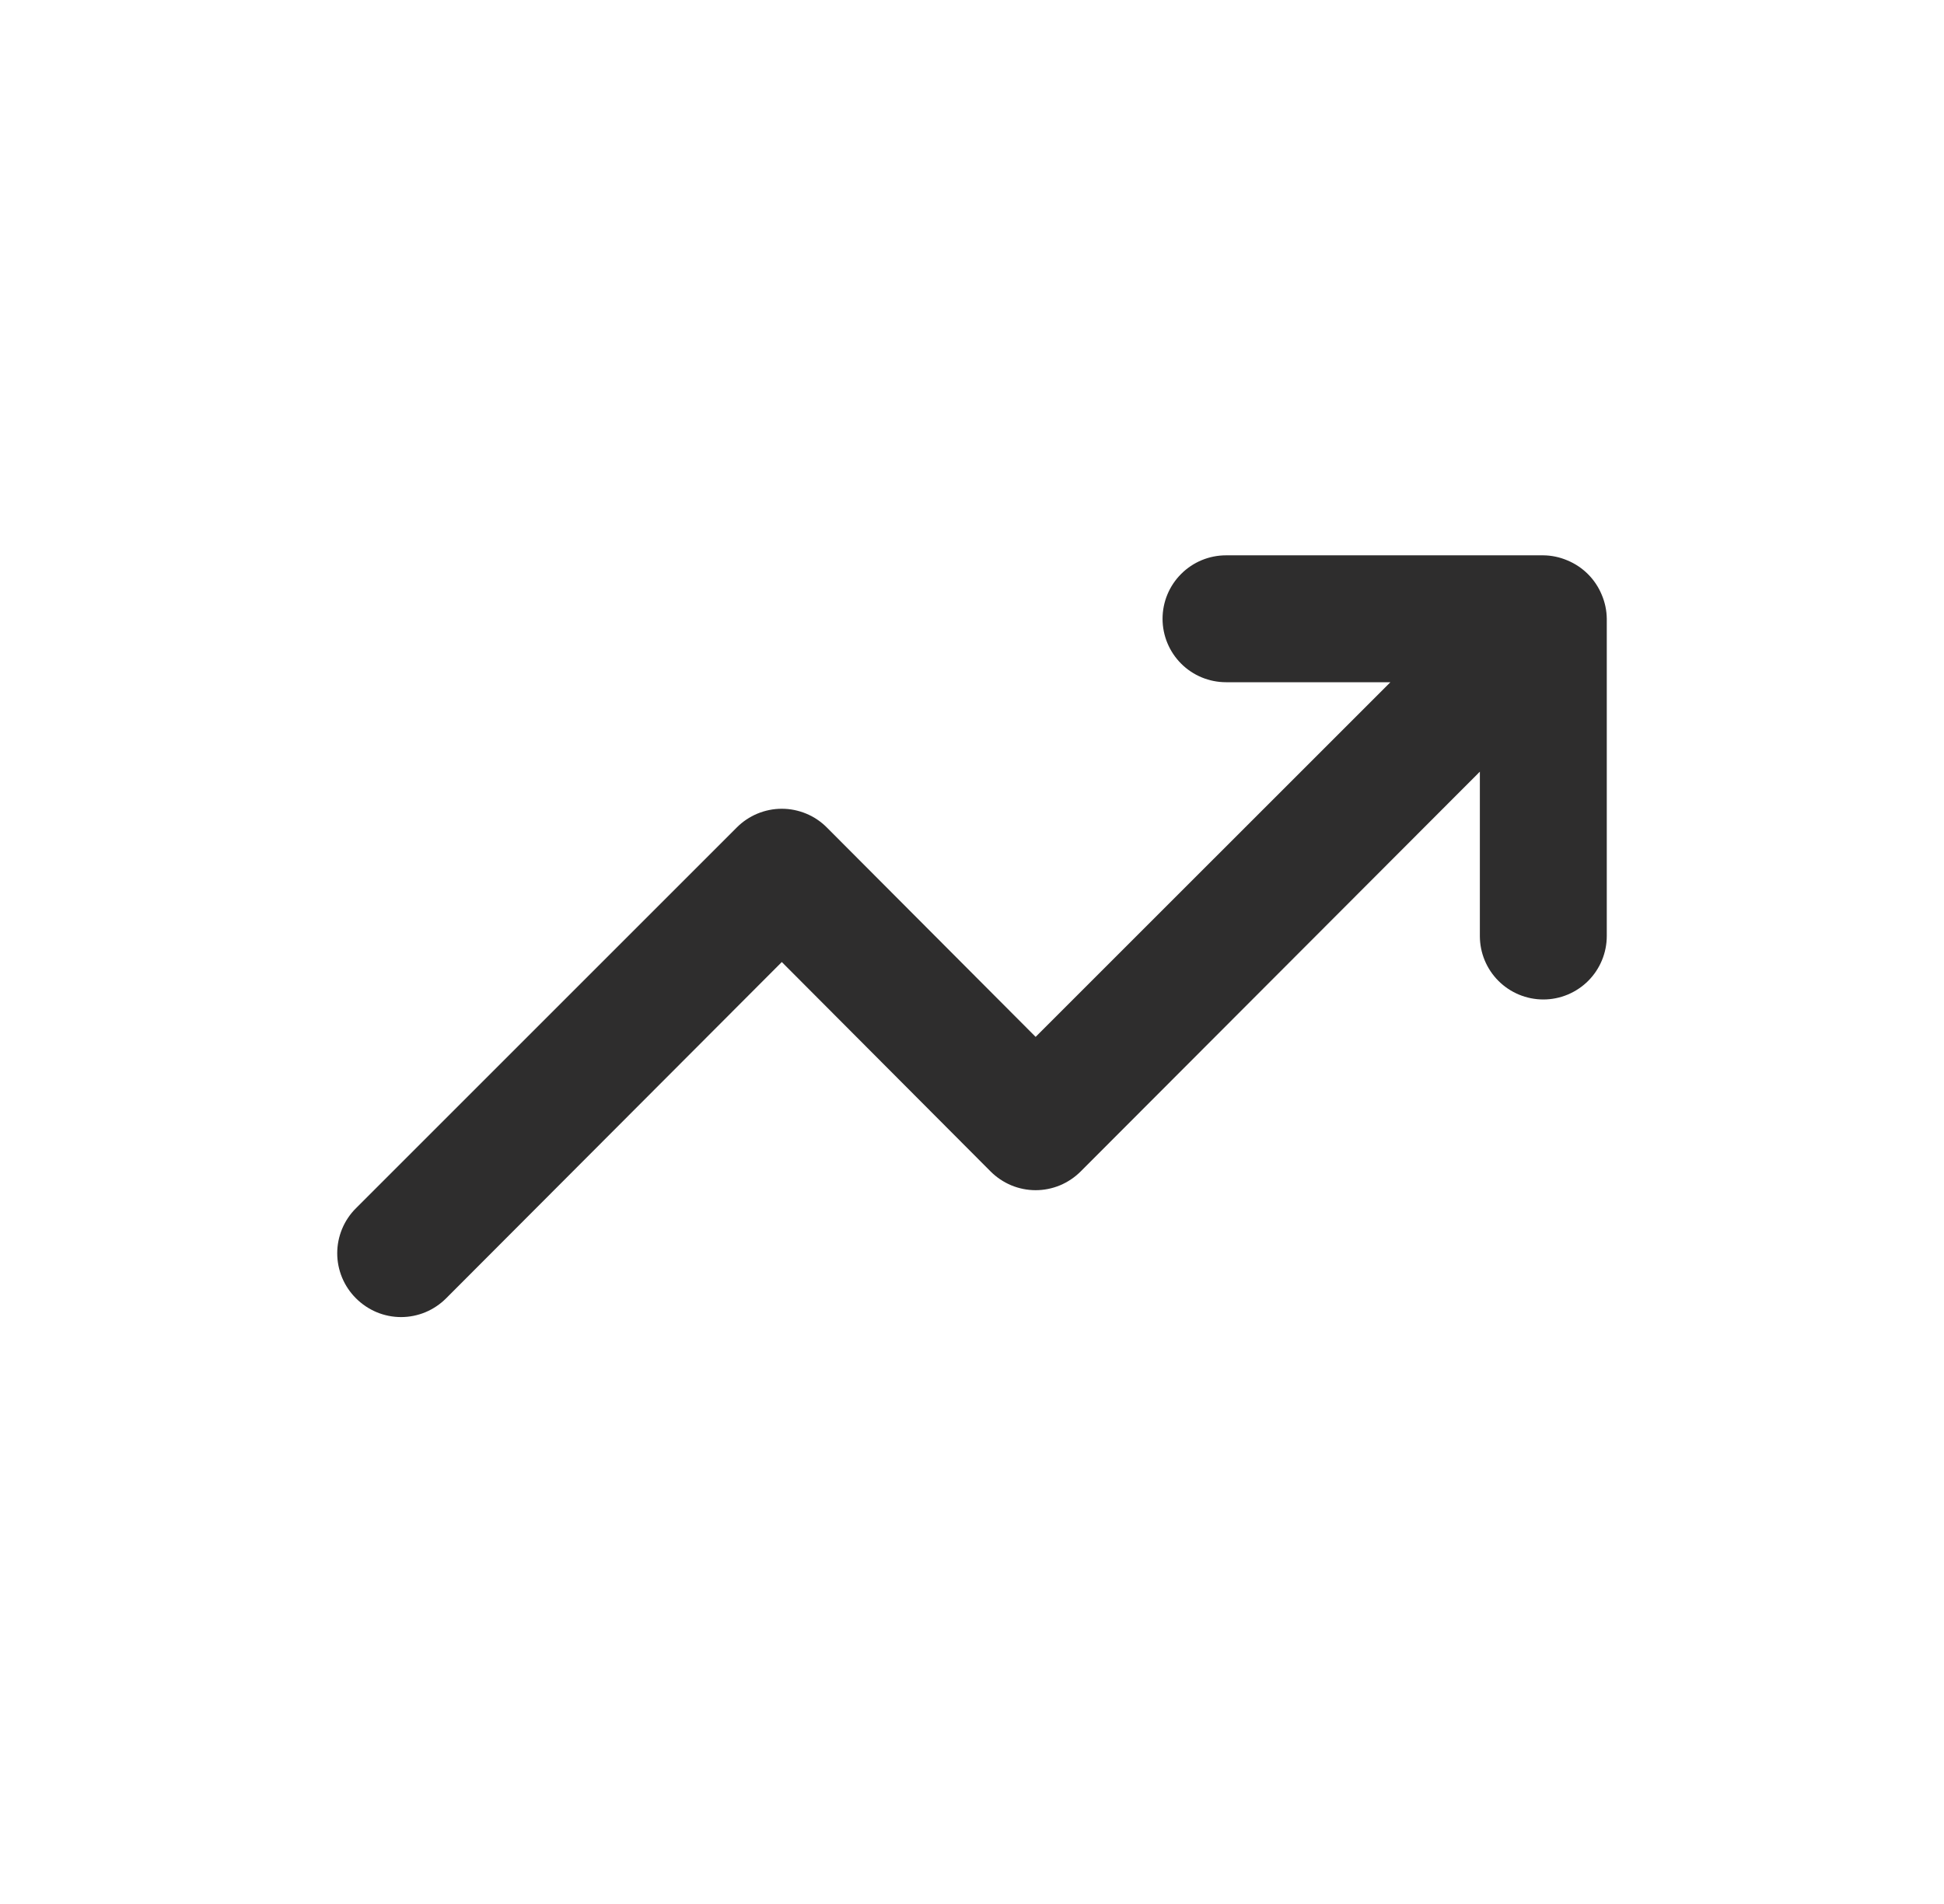 <svg width="49" height="48" viewBox="0 0 49 48" fill="none" xmlns="http://www.w3.org/2000/svg">
<path d="M40.372 14.992C40.21 14.601 39.899 14.29 39.508 14.128C39.316 14.046 39.109 14.002 38.901 14H30.903C30.479 14 30.072 14.168 29.772 14.469C29.472 14.768 29.303 15.175 29.303 15.6C29.303 16.024 29.472 16.431 29.772 16.731C30.072 17.031 30.479 17.199 30.903 17.199H35.046L26.104 26.14L20.842 20.862C20.693 20.712 20.516 20.593 20.321 20.512C20.126 20.431 19.917 20.389 19.706 20.389C19.495 20.389 19.286 20.431 19.091 20.512C18.896 20.593 18.719 20.712 18.57 20.862L8.973 30.459C8.823 30.608 8.704 30.785 8.623 30.98C8.542 31.175 8.5 31.384 8.5 31.595C8.5 31.806 8.542 32.015 8.623 32.21C8.704 32.405 8.823 32.582 8.973 32.731C9.122 32.88 9.299 32.999 9.494 33.081C9.689 33.162 9.898 33.204 10.109 33.204C10.32 33.204 10.529 33.162 10.724 33.081C10.919 32.999 11.096 32.88 11.245 32.731L19.706 24.253L24.968 29.532C25.117 29.681 25.294 29.8 25.489 29.882C25.684 29.963 25.893 30.005 26.104 30.005C26.315 30.005 26.524 29.963 26.719 29.882C26.914 29.8 27.091 29.681 27.24 29.532L37.301 19.454V23.597C37.301 24.021 37.469 24.428 37.769 24.728C38.069 25.028 38.476 25.197 38.901 25.197C39.325 25.197 39.731 25.028 40.032 24.728C40.331 24.428 40.5 24.021 40.5 23.597V15.6C40.498 15.39 40.454 15.184 40.372 14.992Z" fill="#2E2D2D"/>
</svg>
